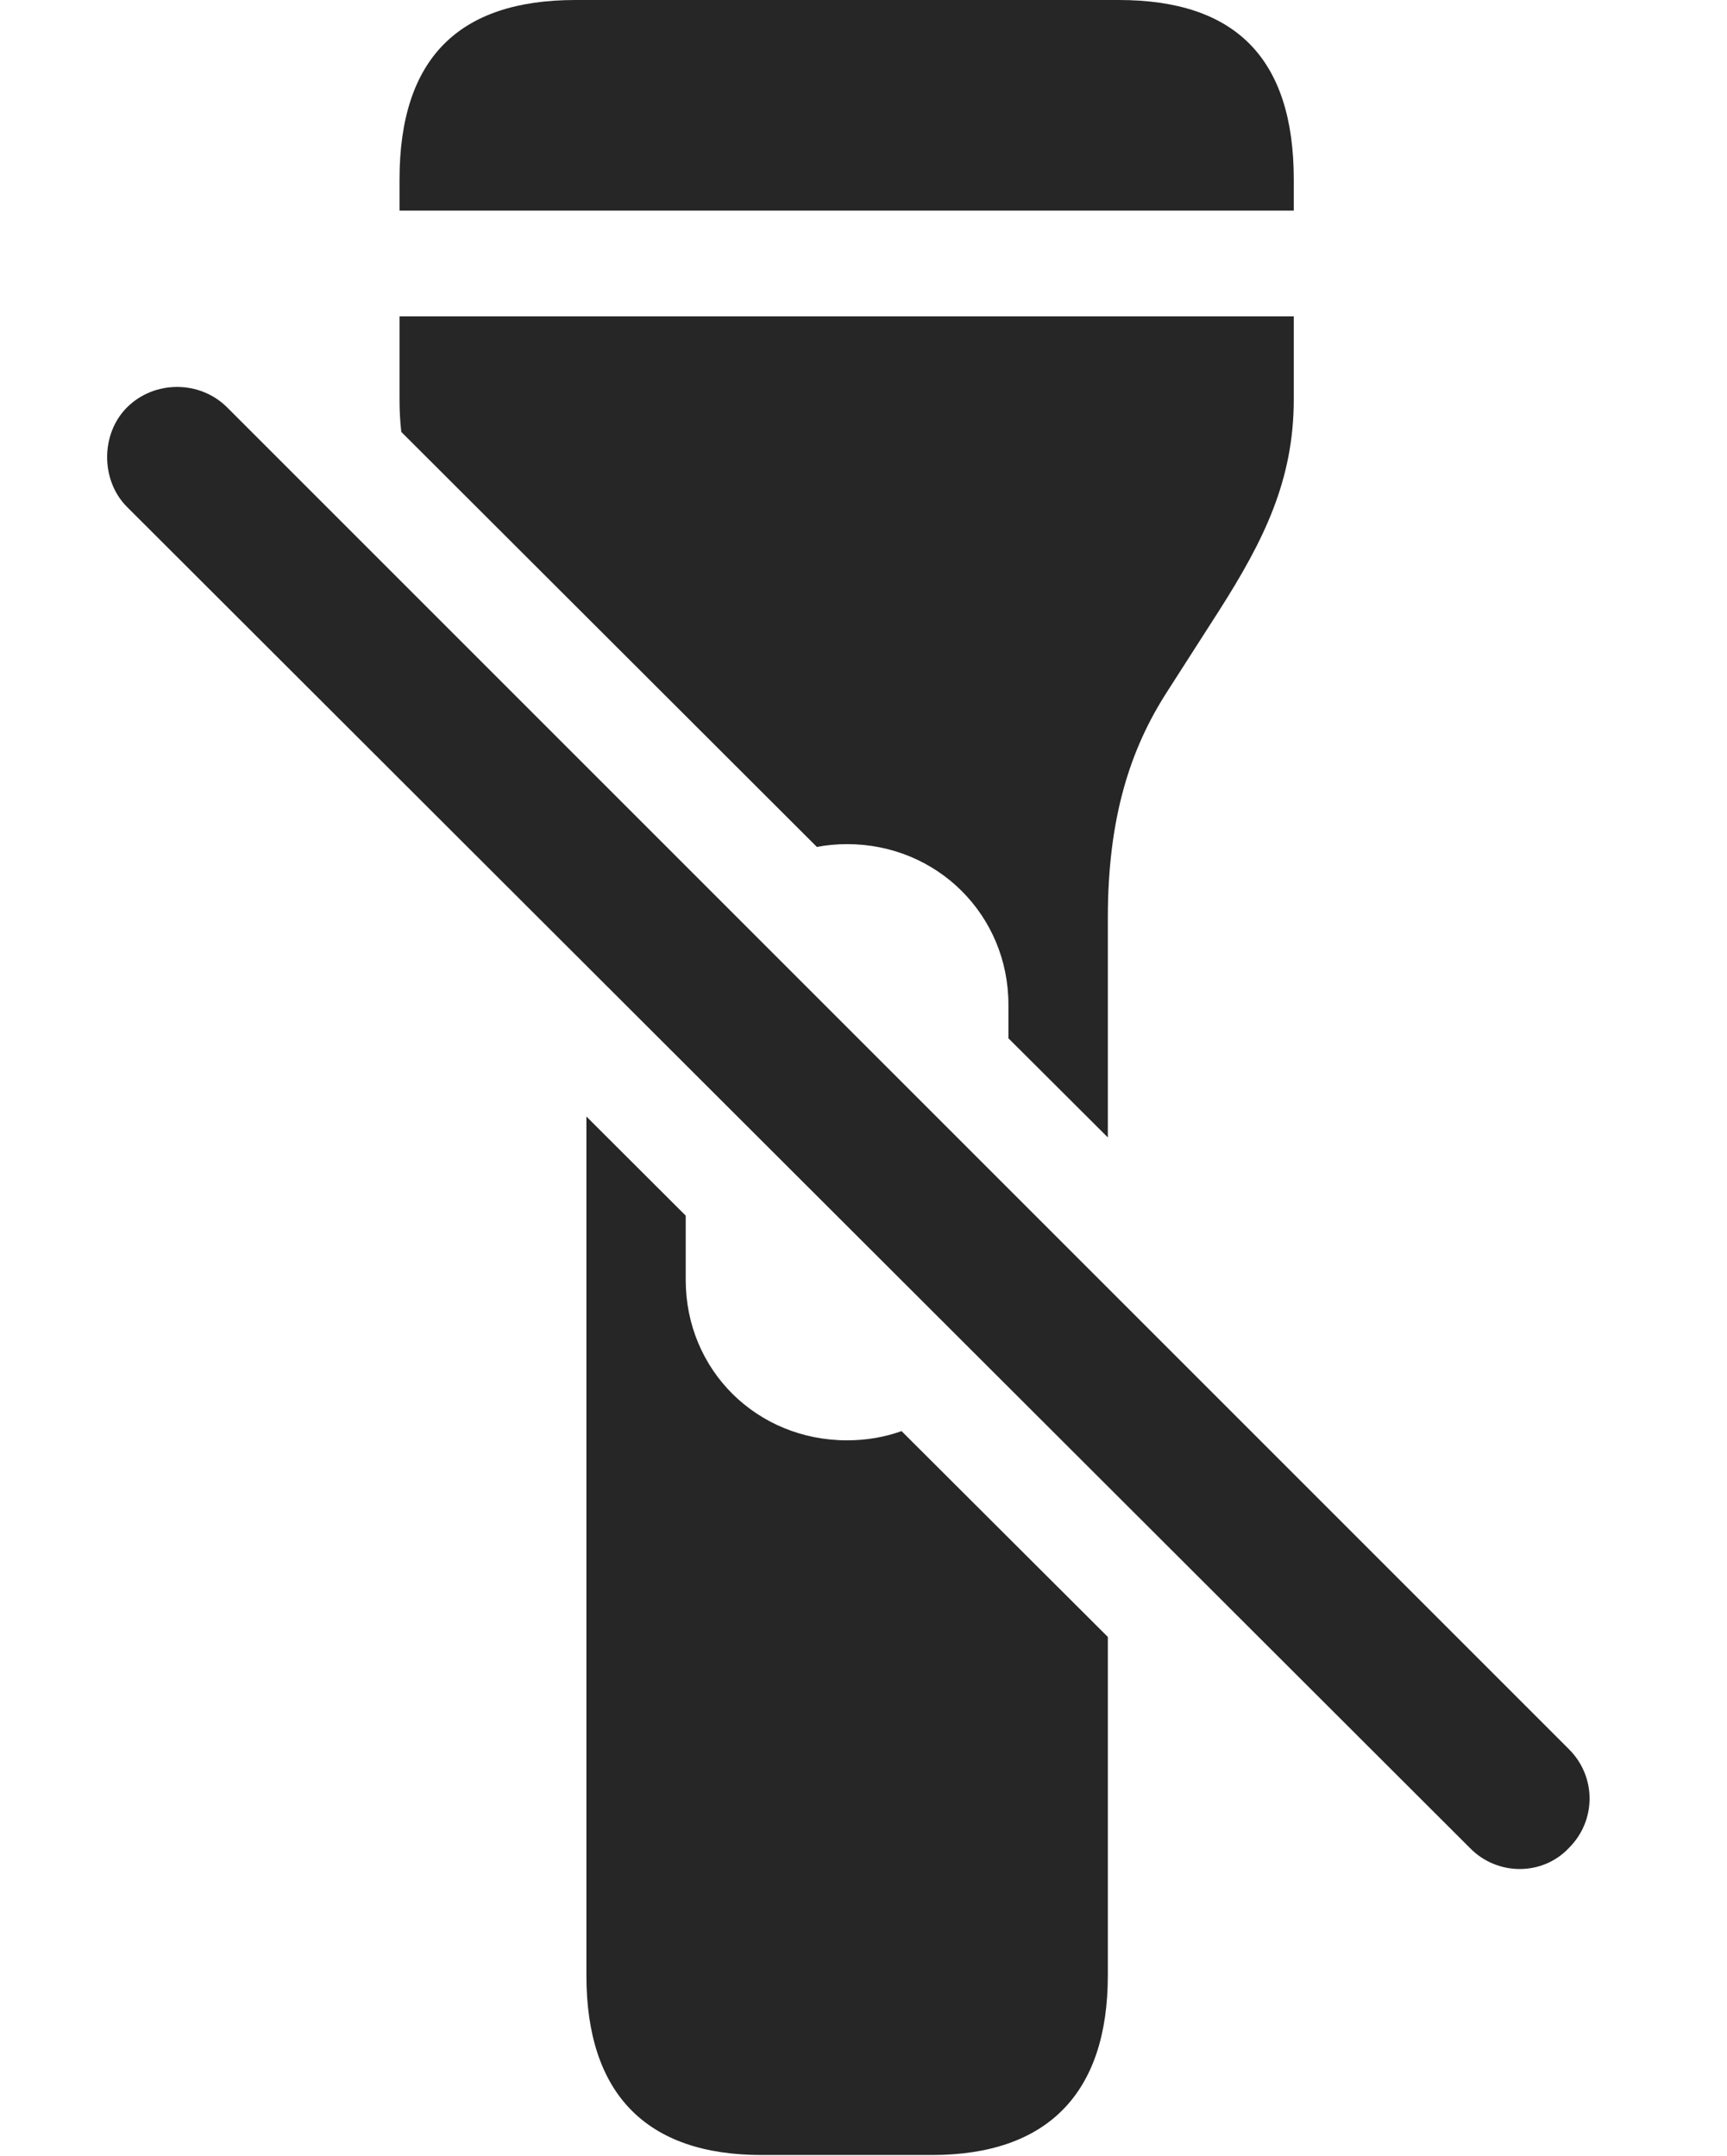 <?xml version="1.0" encoding="UTF-8"?>
<!--Generator: Apple Native CoreSVG 232.5-->
<!DOCTYPE svg
PUBLIC "-//W3C//DTD SVG 1.1//EN"
       "http://www.w3.org/Graphics/SVG/1.1/DTD/svg11.dtd">
<svg version="1.1" xmlns="http://www.w3.org/2000/svg" xmlns:xlink="http://www.w3.org/1999/xlink" width="18.501" height="23.096">
 <g>
  <rect height="23.096" opacity="0" width="18.501" x="0" y="0"/>
  <path d="M7.346 13.023L7.346 13.711C7.346 14.678 8.108 15.43 9.075 15.43C9.281 15.43 9.477 15.396 9.658 15.331L11.868 17.536L11.868 21.162C11.868 22.432 11.213 23.086 9.983 23.086L8.157 23.086C6.926 23.086 6.282 22.432 6.282 21.162L6.282 11.961ZM13.86 4.277C13.86 5.146 13.538 5.791 13.059 6.543L12.502 7.412C12.112 8.018 11.868 8.75 11.868 9.834L11.868 12.185L10.803 11.123L10.803 10.762C10.803 9.805 10.041 9.043 9.075 9.043C8.964 9.043 8.856 9.053 8.751 9.073L4.299 4.627C4.286 4.514 4.28 4.398 4.28 4.277L4.28 3.389L13.86 3.389ZM13.86 1.924L13.86 2.256L4.28 2.256L4.28 1.924C4.28 0.625 4.915 0 6.165 0L11.985 0C13.235 0 13.86 0.625 13.86 1.924Z" fill="#000000" fill-opacity="0.85"/>
  <path d="M1.36 5.43L15.745 19.795C16.038 20.098 16.526 20.098 16.809 19.795C17.102 19.502 17.102 19.033 16.809 18.74L2.434 4.365C2.141 4.072 1.653 4.072 1.36 4.365C1.077 4.648 1.077 5.146 1.36 5.43Z" fill="#000000" fill-opacity="0.85"/>
 </g>
</svg>
